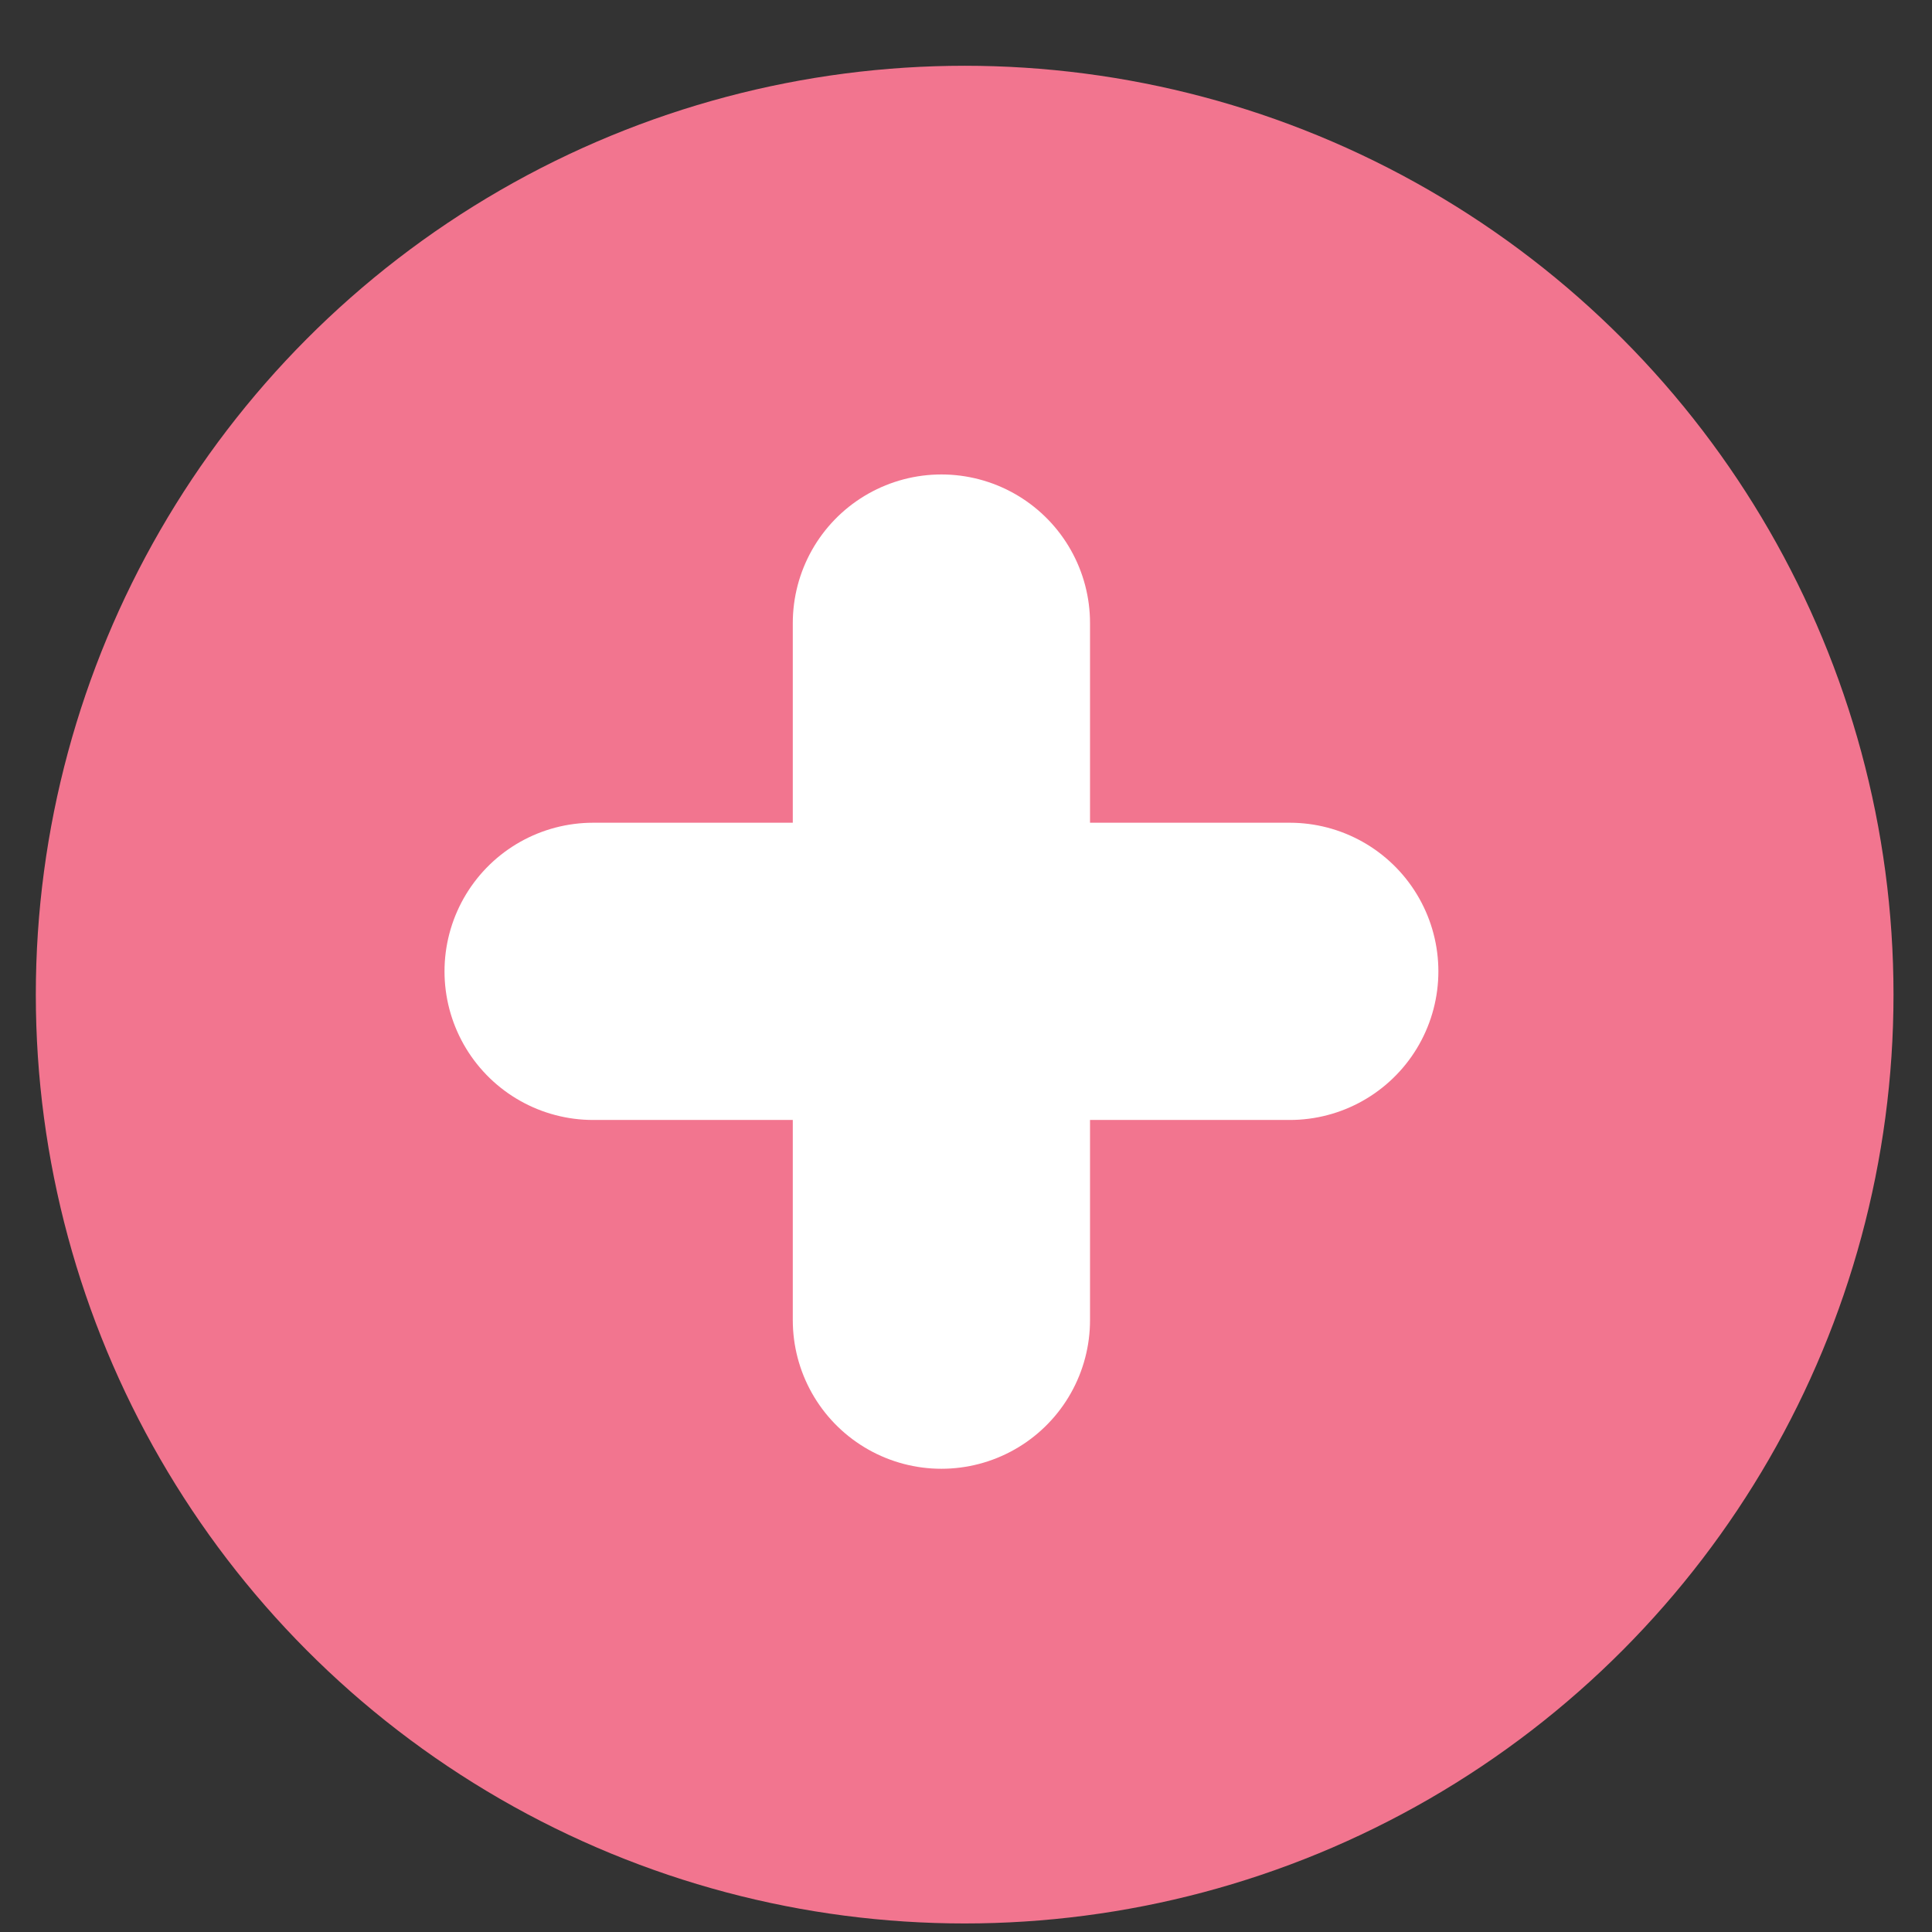 <svg width="26" height="26" viewBox="0 0 26 26" fill="none" xmlns="http://www.w3.org/2000/svg">
<rect x="0" y="0" width="26" height="26" fill="#333333" stroke="none"/>
<circle cx="12.982" cy="13.385" r="12.5" fill="#F2758F"/>
<path d="M7.982 13.072H17.357" stroke="white" stroke-width="4" stroke-linecap="round" stroke-linejoin="round"/>
<path d="M12.669 8.385V17.766" stroke="white" stroke-width="4" stroke-linecap="round" stroke-linejoin="round"/>
</svg>
